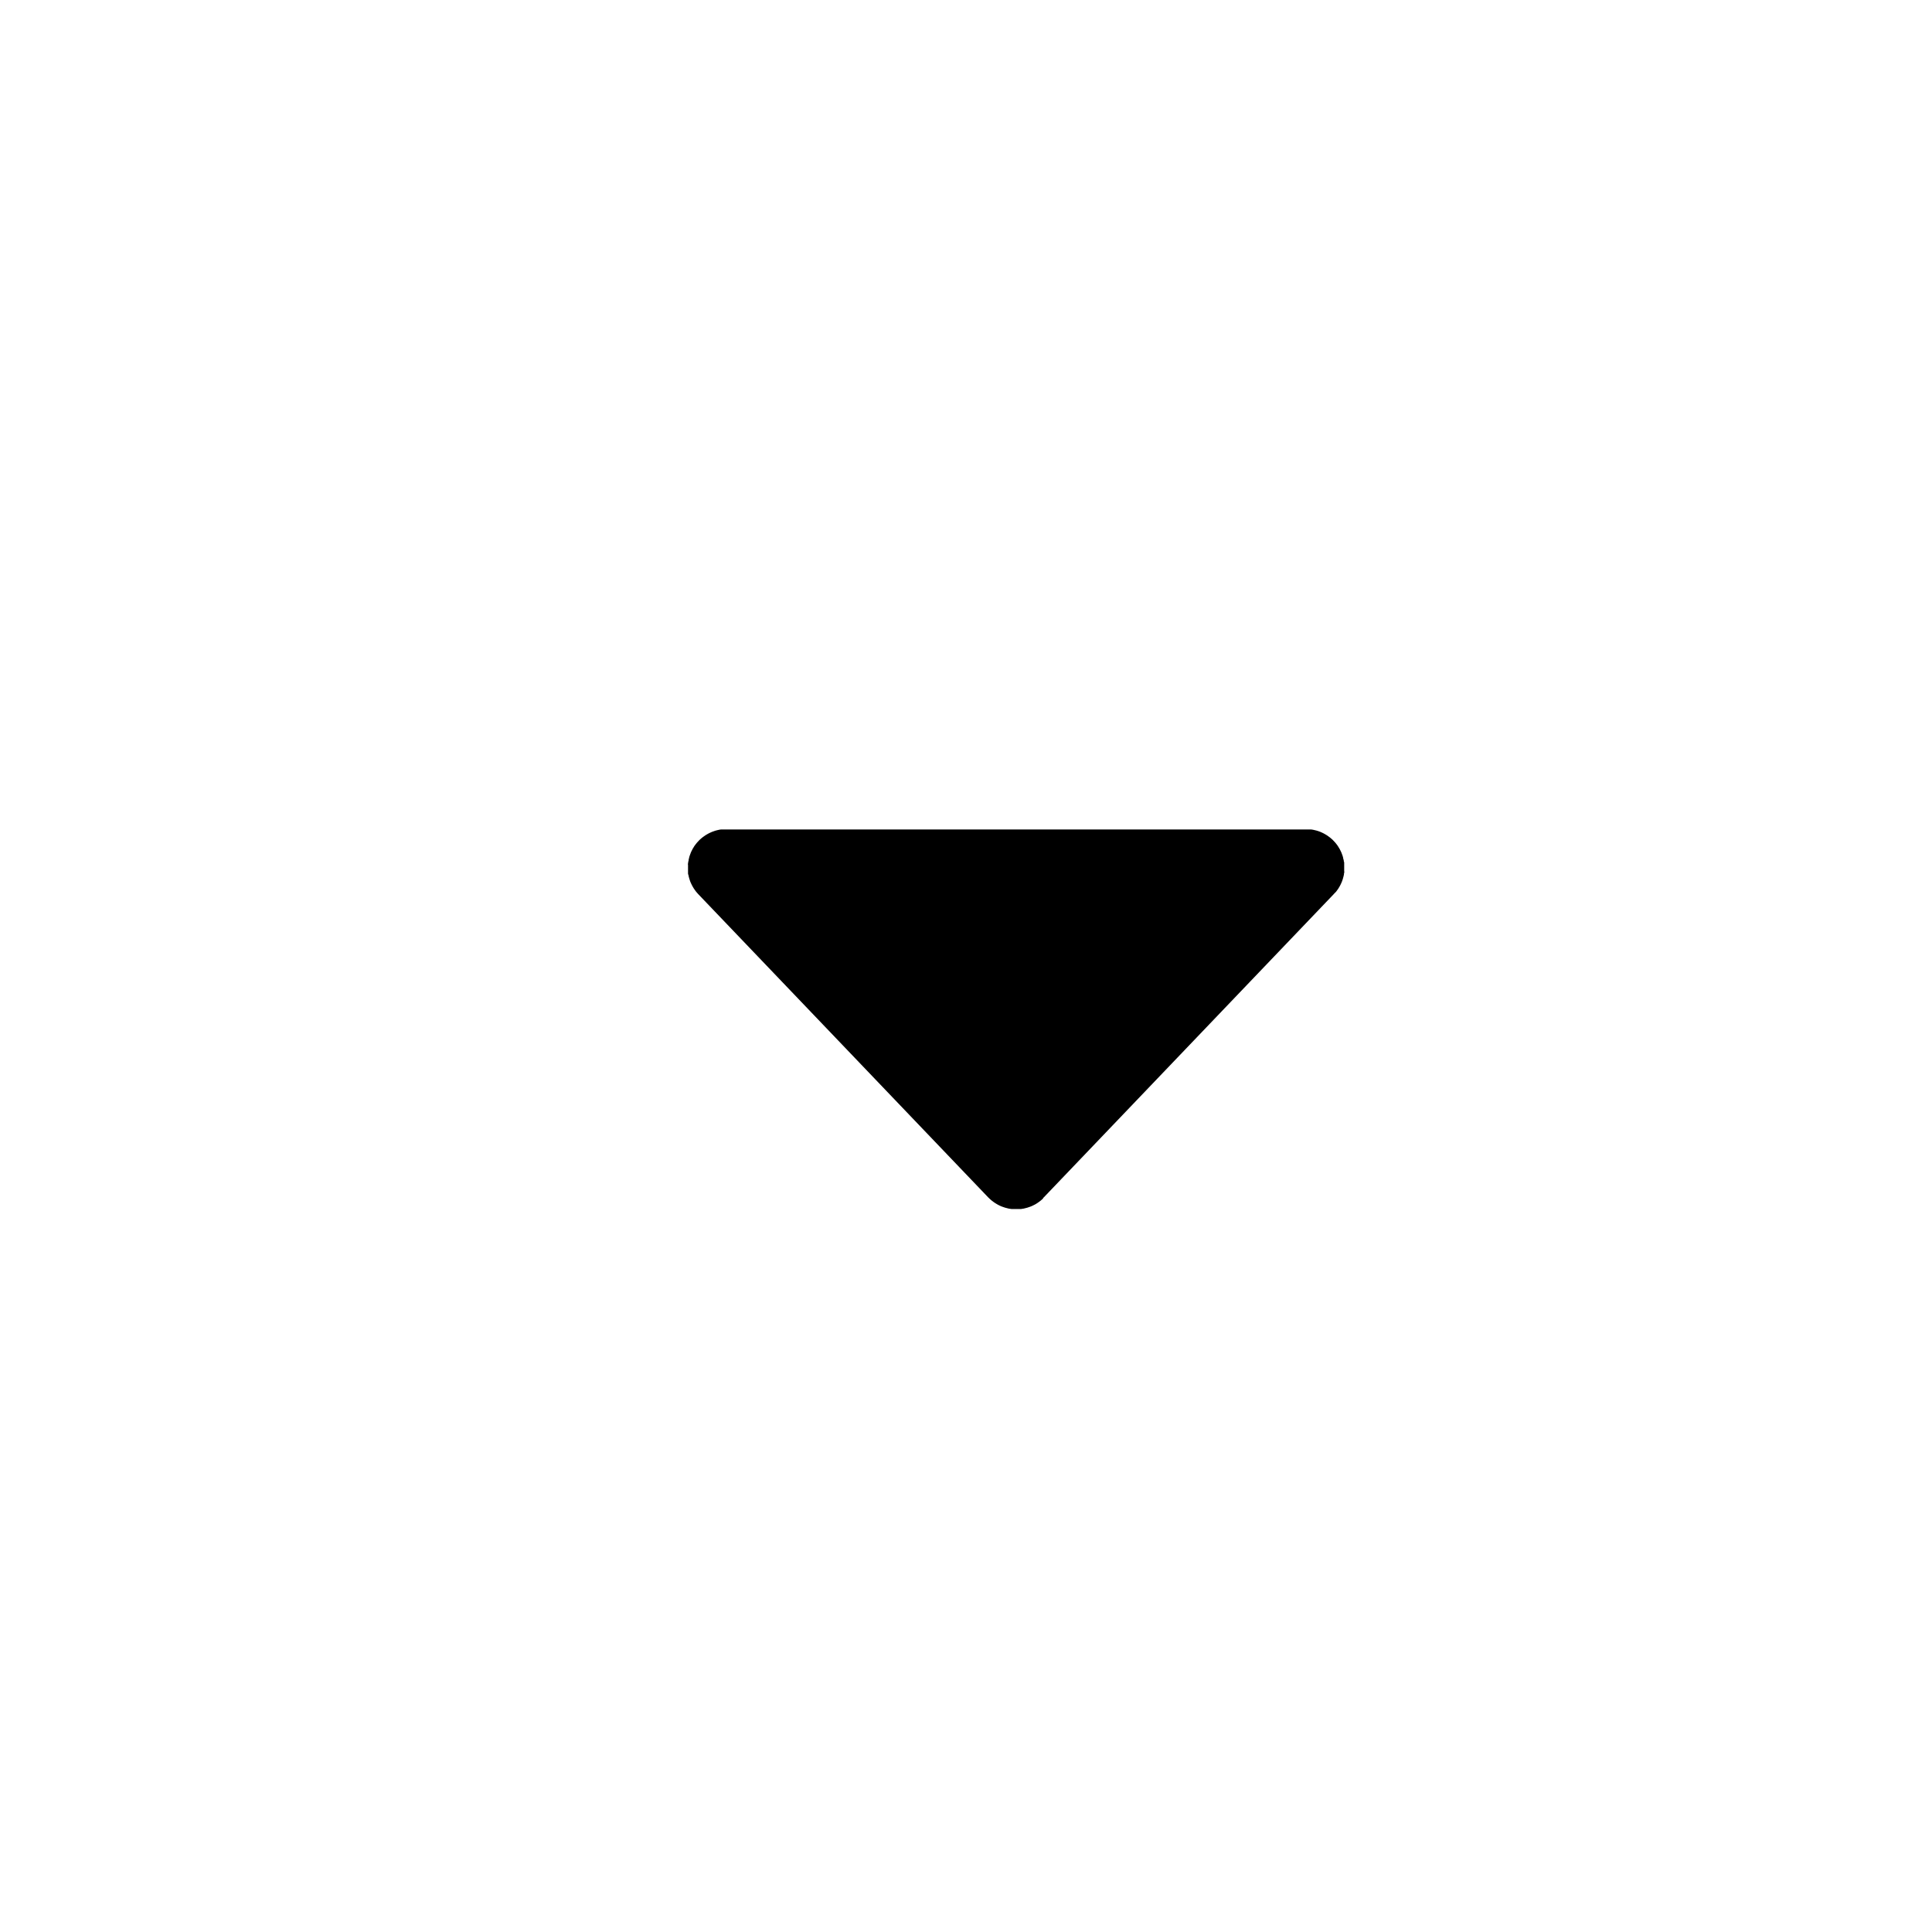 <svg id="Layer_1" data-name="Layer 1" xmlns="http://www.w3.org/2000/svg" viewBox="0 0 400 400"><title>Artboard 224</title><path d="M276.62,184.62l.22-.3.24-.34.2-.33.19-.34.17-.35c.05-.12.11-.24.16-.36s.09-.24.13-.36.09-.25.12-.38.07-.25.1-.37.06-.26.09-.39,0-.27.06-.4,0-.25,0-.37,0-.29,0-.44,0-.17,0-.26,0-.06,0-.09,0-.3,0-.44,0-.24,0-.35,0-.26-.06-.39,0-.26-.07-.39-.06-.22-.08-.33-.07-.28-.11-.42-.08-.22-.12-.33-.09-.27-.15-.4-.11-.24-.17-.36-.11-.23-.17-.34-.14-.23-.21-.35-.13-.21-.19-.31l-.23-.31-.25-.32-.23-.25-.31-.33-.06-.06-.19-.17-.34-.29-.3-.22-.34-.24-.33-.2-.34-.19-.35-.17-.36-.16-.36-.13-.38-.12-.37-.09-.39-.09-.4-.06-.38,0-.44,0H150.1l-.43,0-.38,0-.39.06-.39.09-.36.09-.38.13-.36.13-.36.16-.35.17-.34.19-.33.2-.34.24-.3.22-.34.29-.19.17-.06.06-.31.33-.23.25-.25.32-.23.31c-.07.1-.13.21-.19.31s-.15.23-.21.35-.11.23-.17.34-.12.24-.17.36-.1.27-.15.4-.08.22-.12.33-.08.28-.11.42-.06.22-.08.33,0,.26-.07.39,0,.26-.06.39,0,.24,0,.35,0,.3,0,.44,0,.06,0,.09,0,.17,0,.26,0,.29,0,.44,0,.25,0,.37,0,.27.06.4.05.26.09.39.06.25.1.37.08.25.12.38.08.24.13.36.1.24.16.36l.17.35.19.34.2.33.24.34.22.3.3.34.17.19,60,62.75.13.12.13.13.19.17.3.26.33.25.32.22.35.22.32.18.39.19.32.14.43.15.3.1.47.12.28.07.54.08.23,0c.26,0,.51,0,.77,0h0c.26,0,.51,0,.77,0l.23,0,.53-.08.28-.07.47-.12.3-.1.43-.15.32-.14.39-.19.32-.18.36-.22.31-.22.33-.25.29-.25.19-.17L216,248l.13-.12,60-62.75.17-.19Zm-45.93,18.75h0a1.3,1.3,0,0,0,.28-.19h0Z"/></svg>